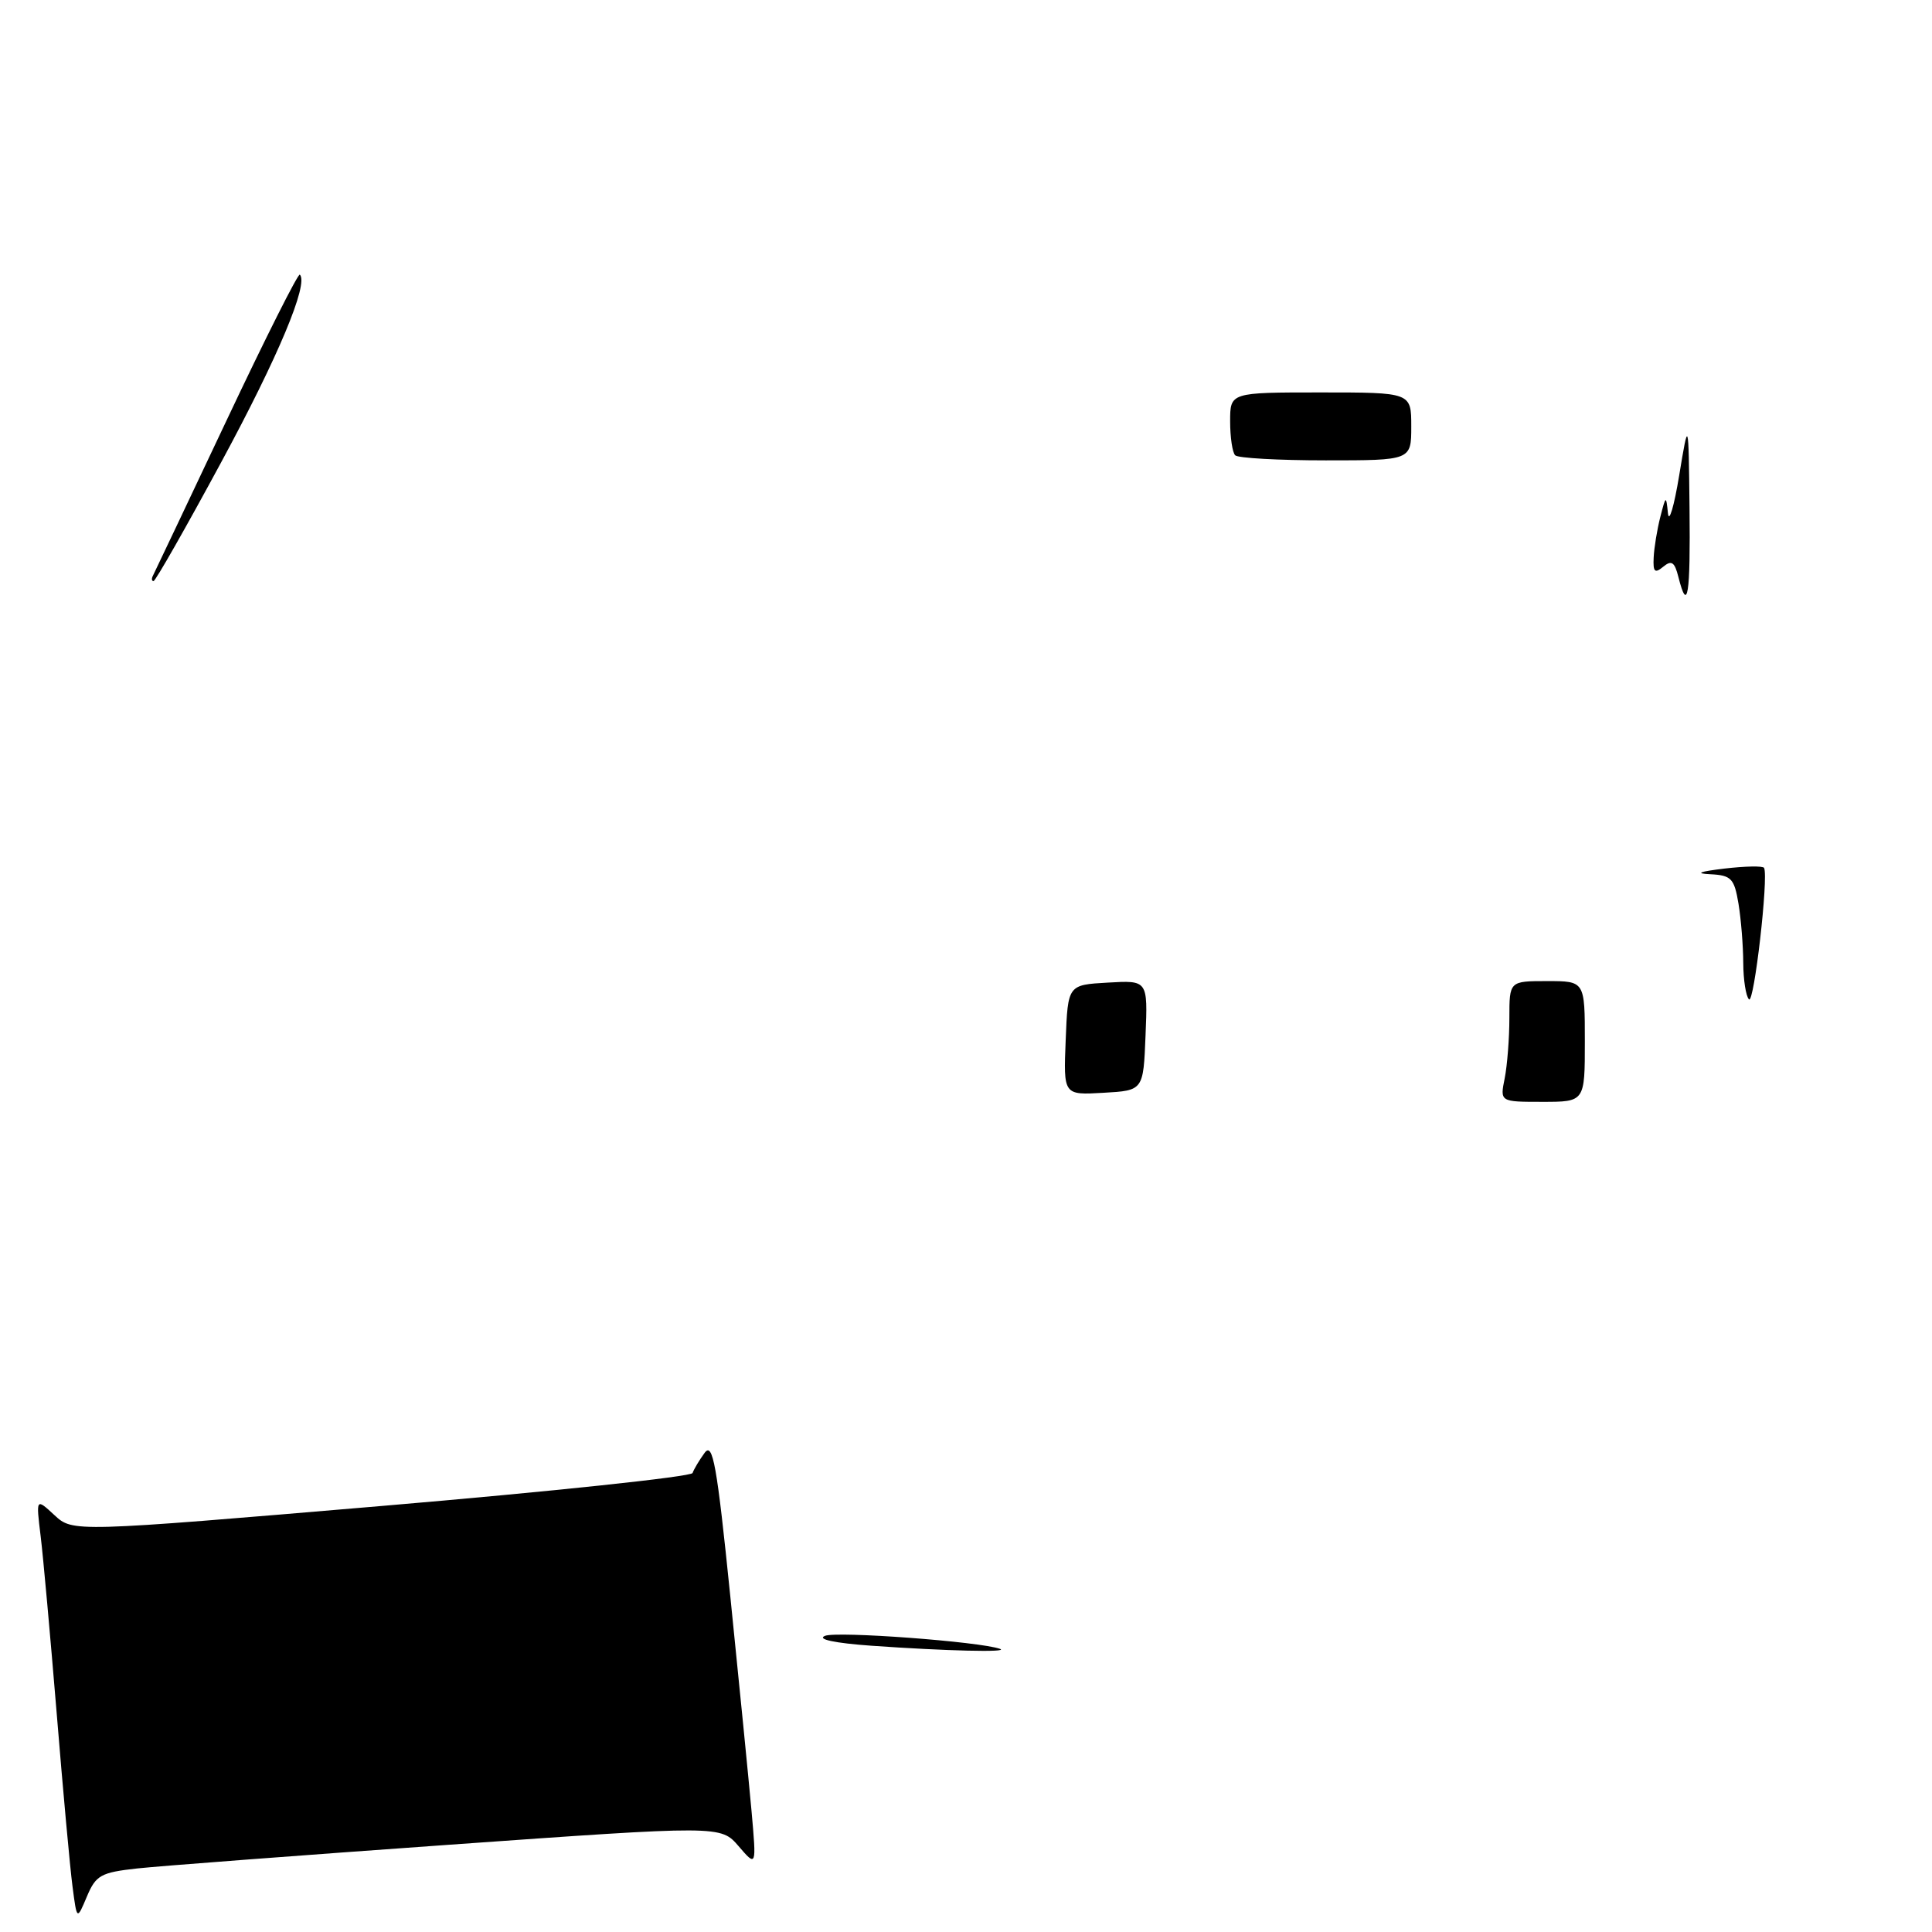 <?xml version="1.0" encoding="UTF-8" standalone="no"?>
<!DOCTYPE svg PUBLIC "-//W3C//DTD SVG 1.1//EN" "http://www.w3.org/Graphics/SVG/1.1/DTD/svg11.dtd" >
<svg xmlns="http://www.w3.org/2000/svg" xmlns:xlink="http://www.w3.org/1999/xlink" version="1.1" viewBox="0 0 256 256">
 <g >
 <path fill="currentColor"
d=" M 18.17 247.58 C 21.10 247.26 39.70 245.85 59.50 244.44 C 95.50 241.88 95.50 241.88 97.87 244.63 C 100.24 247.39 100.24 247.39 99.58 239.95 C 99.21 235.85 97.95 223.11 96.78 211.63 C 94.99 194.00 94.45 191.03 93.36 192.52 C 92.65 193.49 91.94 194.69 91.77 195.18 C 91.61 195.67 73.06 197.64 50.56 199.55 C 9.65 203.02 9.65 203.02 7.21 200.76 C 4.77 198.50 4.77 198.50 5.38 203.50 C 5.72 206.25 6.67 216.82 7.51 227.00 C 8.34 237.18 9.28 247.51 9.61 249.98 C 10.19 254.45 10.19 254.45 11.51 251.31 C 12.70 248.48 13.36 248.11 18.17 247.58 Z  M 115.50 218.07 C 110.60 217.72 108.20 217.21 109.31 216.76 C 110.88 216.11 129.81 217.52 132.50 218.48 C 133.85 218.97 125.27 218.76 115.50 218.07 Z  M 199.38 142.88 C 199.72 141.16 200.00 137.56 200.00 134.88 C 200.00 130.00 200.00 130.00 205.00 130.00 C 210.00 130.00 210.00 130.00 210.00 138.00 C 210.00 146.00 210.00 146.00 204.38 146.00 C 198.75 146.00 198.75 146.00 199.38 142.88 Z  M 141.21 137.80 C 141.50 130.50 141.50 130.50 146.79 130.20 C 152.09 129.89 152.09 129.89 151.79 137.20 C 151.50 144.50 151.50 144.50 146.21 144.80 C 140.91 145.11 140.91 145.11 141.21 137.80 Z  M 231.75 132.42 C 231.34 132.01 231.00 129.83 230.99 127.58 C 230.98 125.34 230.70 121.81 230.36 119.75 C 229.80 116.40 229.41 115.98 226.62 115.84 C 224.54 115.74 225.16 115.49 228.50 115.09 C 231.25 114.77 233.61 114.72 233.75 115.00 C 234.36 116.22 232.42 133.10 231.75 132.42 Z  M 222.40 76.47 C 221.90 74.46 221.49 74.18 220.38 75.10 C 219.27 76.02 219.02 75.79 219.12 73.87 C 219.18 72.57 219.58 70.15 220.00 68.50 C 220.73 65.64 220.77 65.62 221.01 68.00 C 221.15 69.38 221.82 67.12 222.50 63.00 C 223.74 55.50 223.74 55.50 223.87 67.25 C 224.00 78.92 223.62 81.31 222.40 76.47 Z  M 20.28 76.25 C 20.49 75.84 24.87 66.61 30.00 55.75 C 35.13 44.88 39.51 36.17 39.73 36.39 C 40.92 37.59 36.87 47.27 29.31 61.25 C 24.63 69.91 20.60 77.00 20.34 77.00 C 20.09 77.00 20.06 76.66 20.28 76.25 Z  M 163.67 60.33 C 163.30 59.97 163.00 57.94 163.00 55.83 C 163.00 52.00 163.00 52.00 175.00 52.00 C 187.00 52.00 187.00 52.00 187.00 56.50 C 187.00 61.00 187.00 61.00 175.67 61.00 C 169.43 61.00 164.03 60.70 163.67 60.33 Z "/>
</g>
</svg>